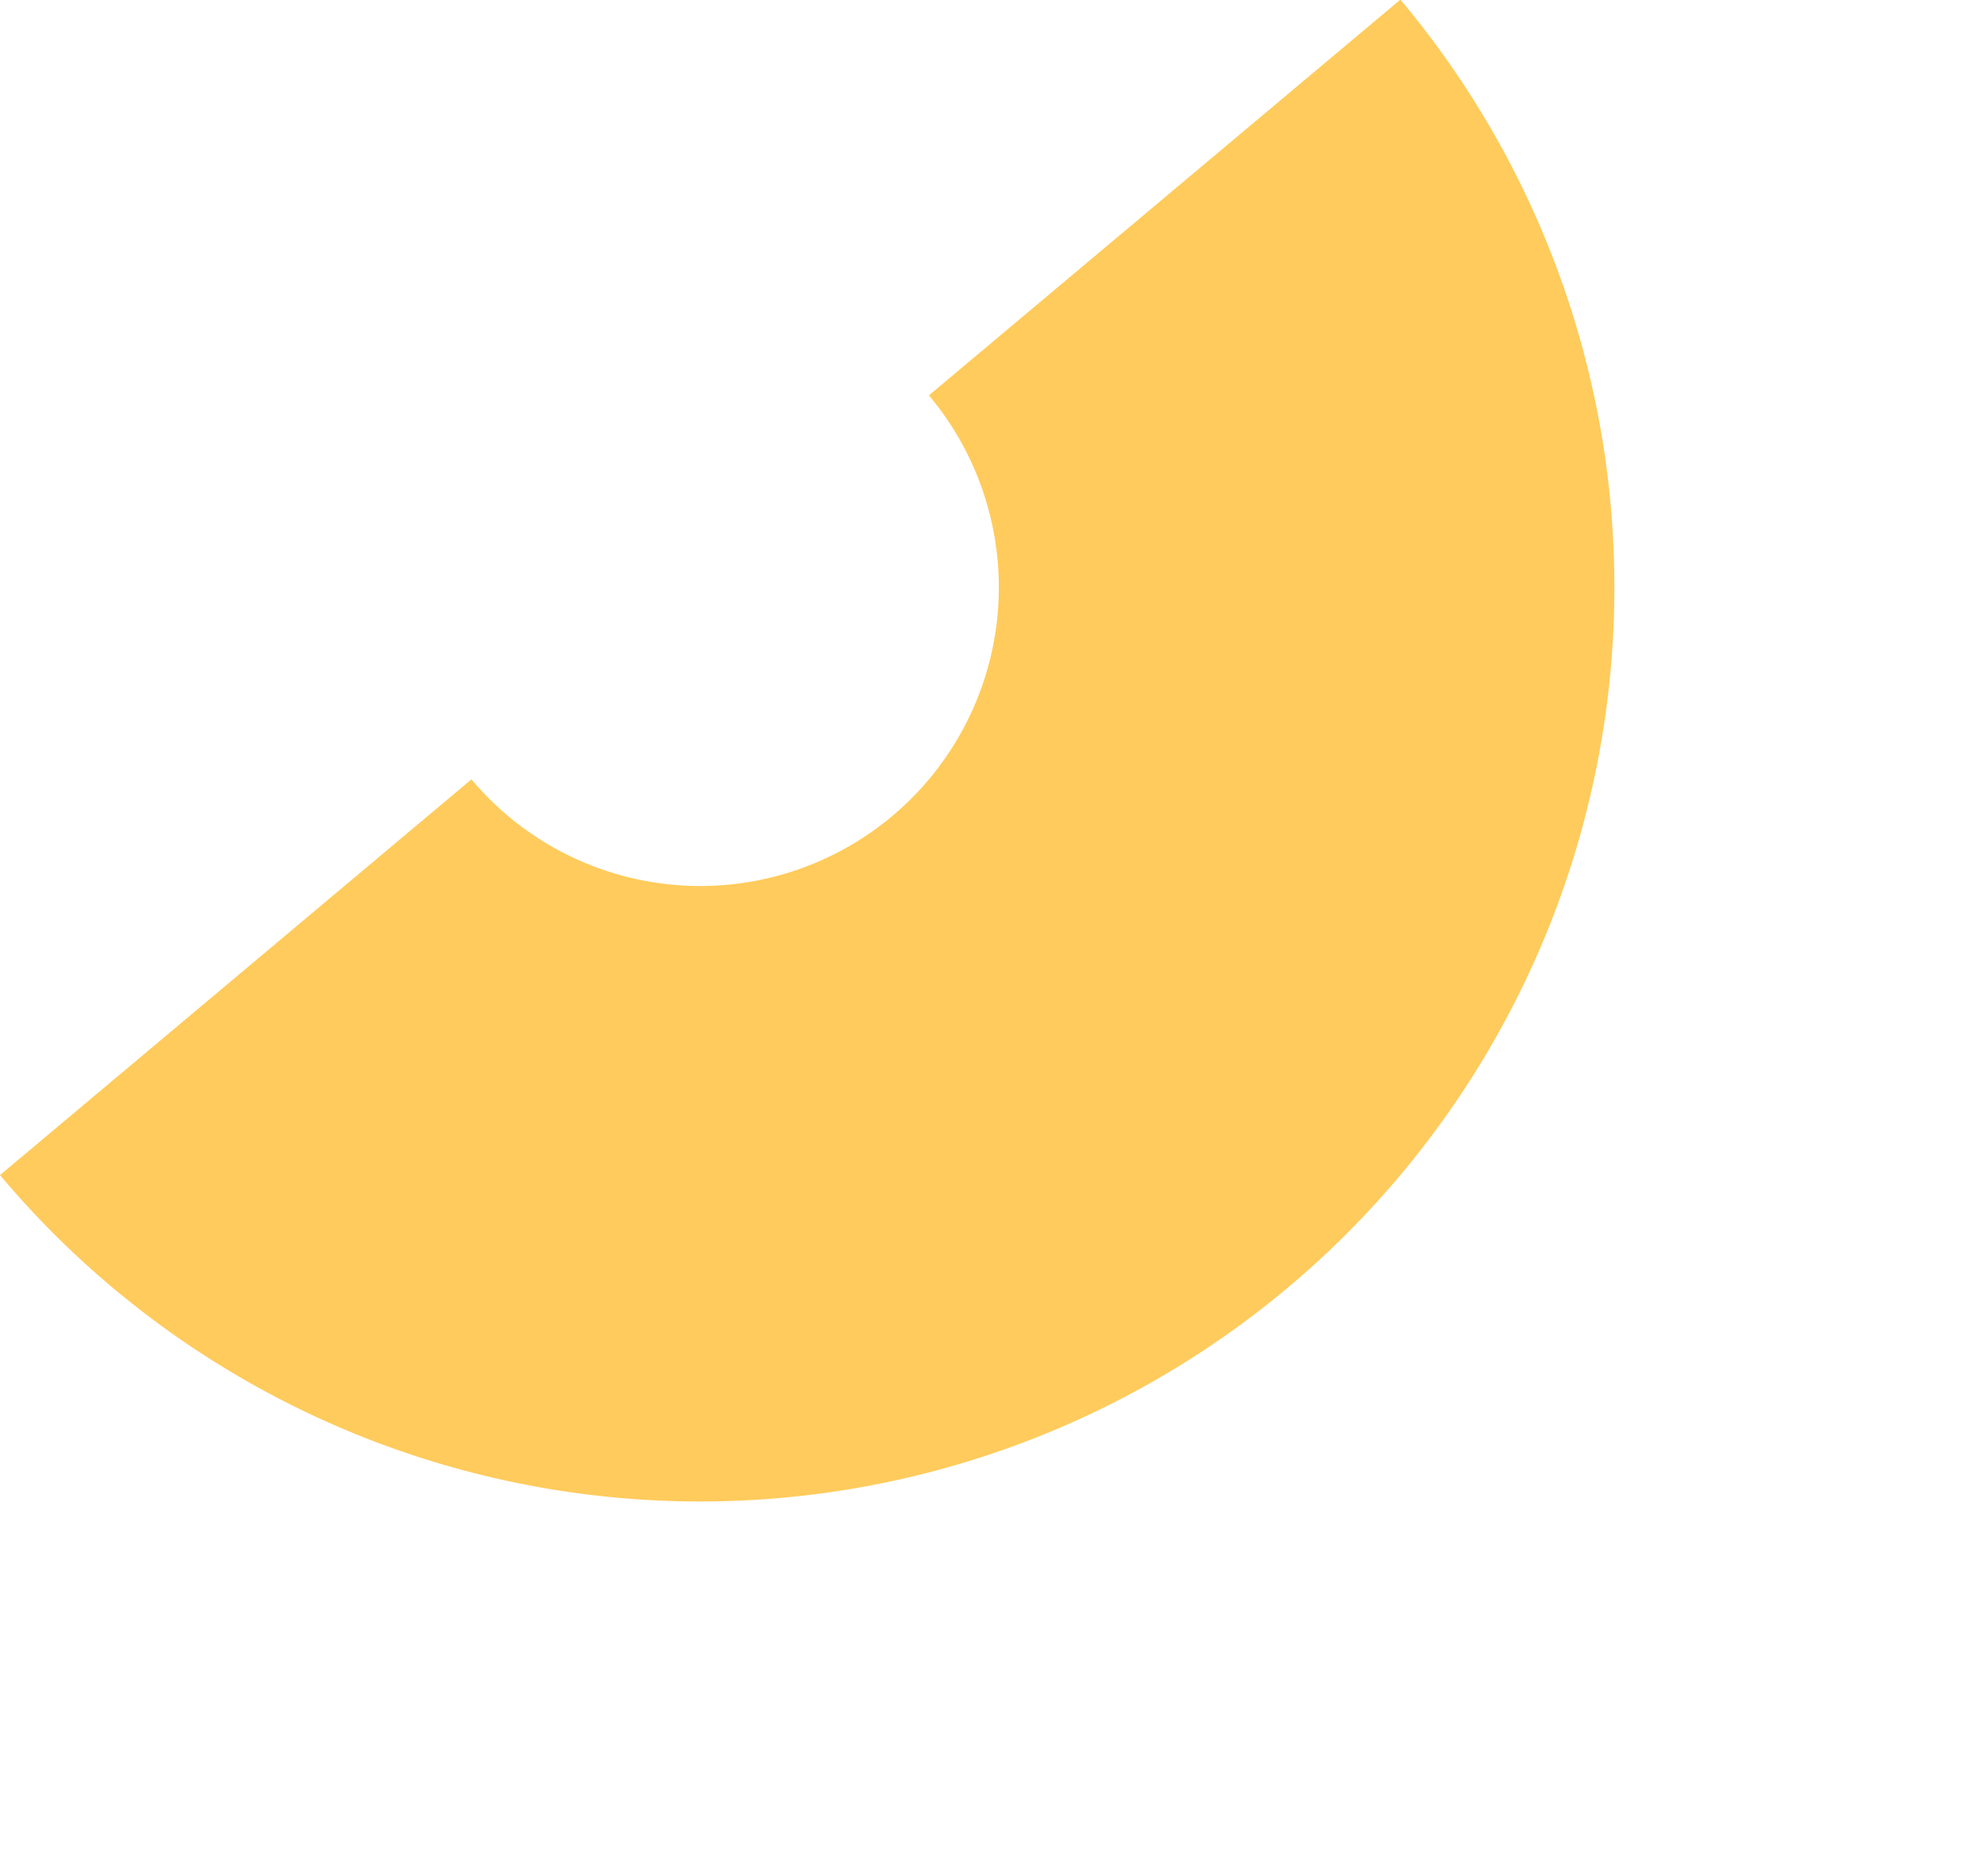 <svg xmlns="http://www.w3.org/2000/svg" width="50.021" height="47.187" viewBox="0 0 50.021 47.187">
  <path id="Tracé_361" data-name="Tracé 361" d="M23,23h0A23,23,0,0,0,46,0H30.513A7.514,7.514,0,0,1,23,7.514,7.514,7.514,0,0,1,15.486,0H0A23,23,0,0,0,23,23" transform="matrix(0.766, -0.643, 0.643, 0.766, 0, 29.568)" fill="#ffcb5c"/>
</svg>
